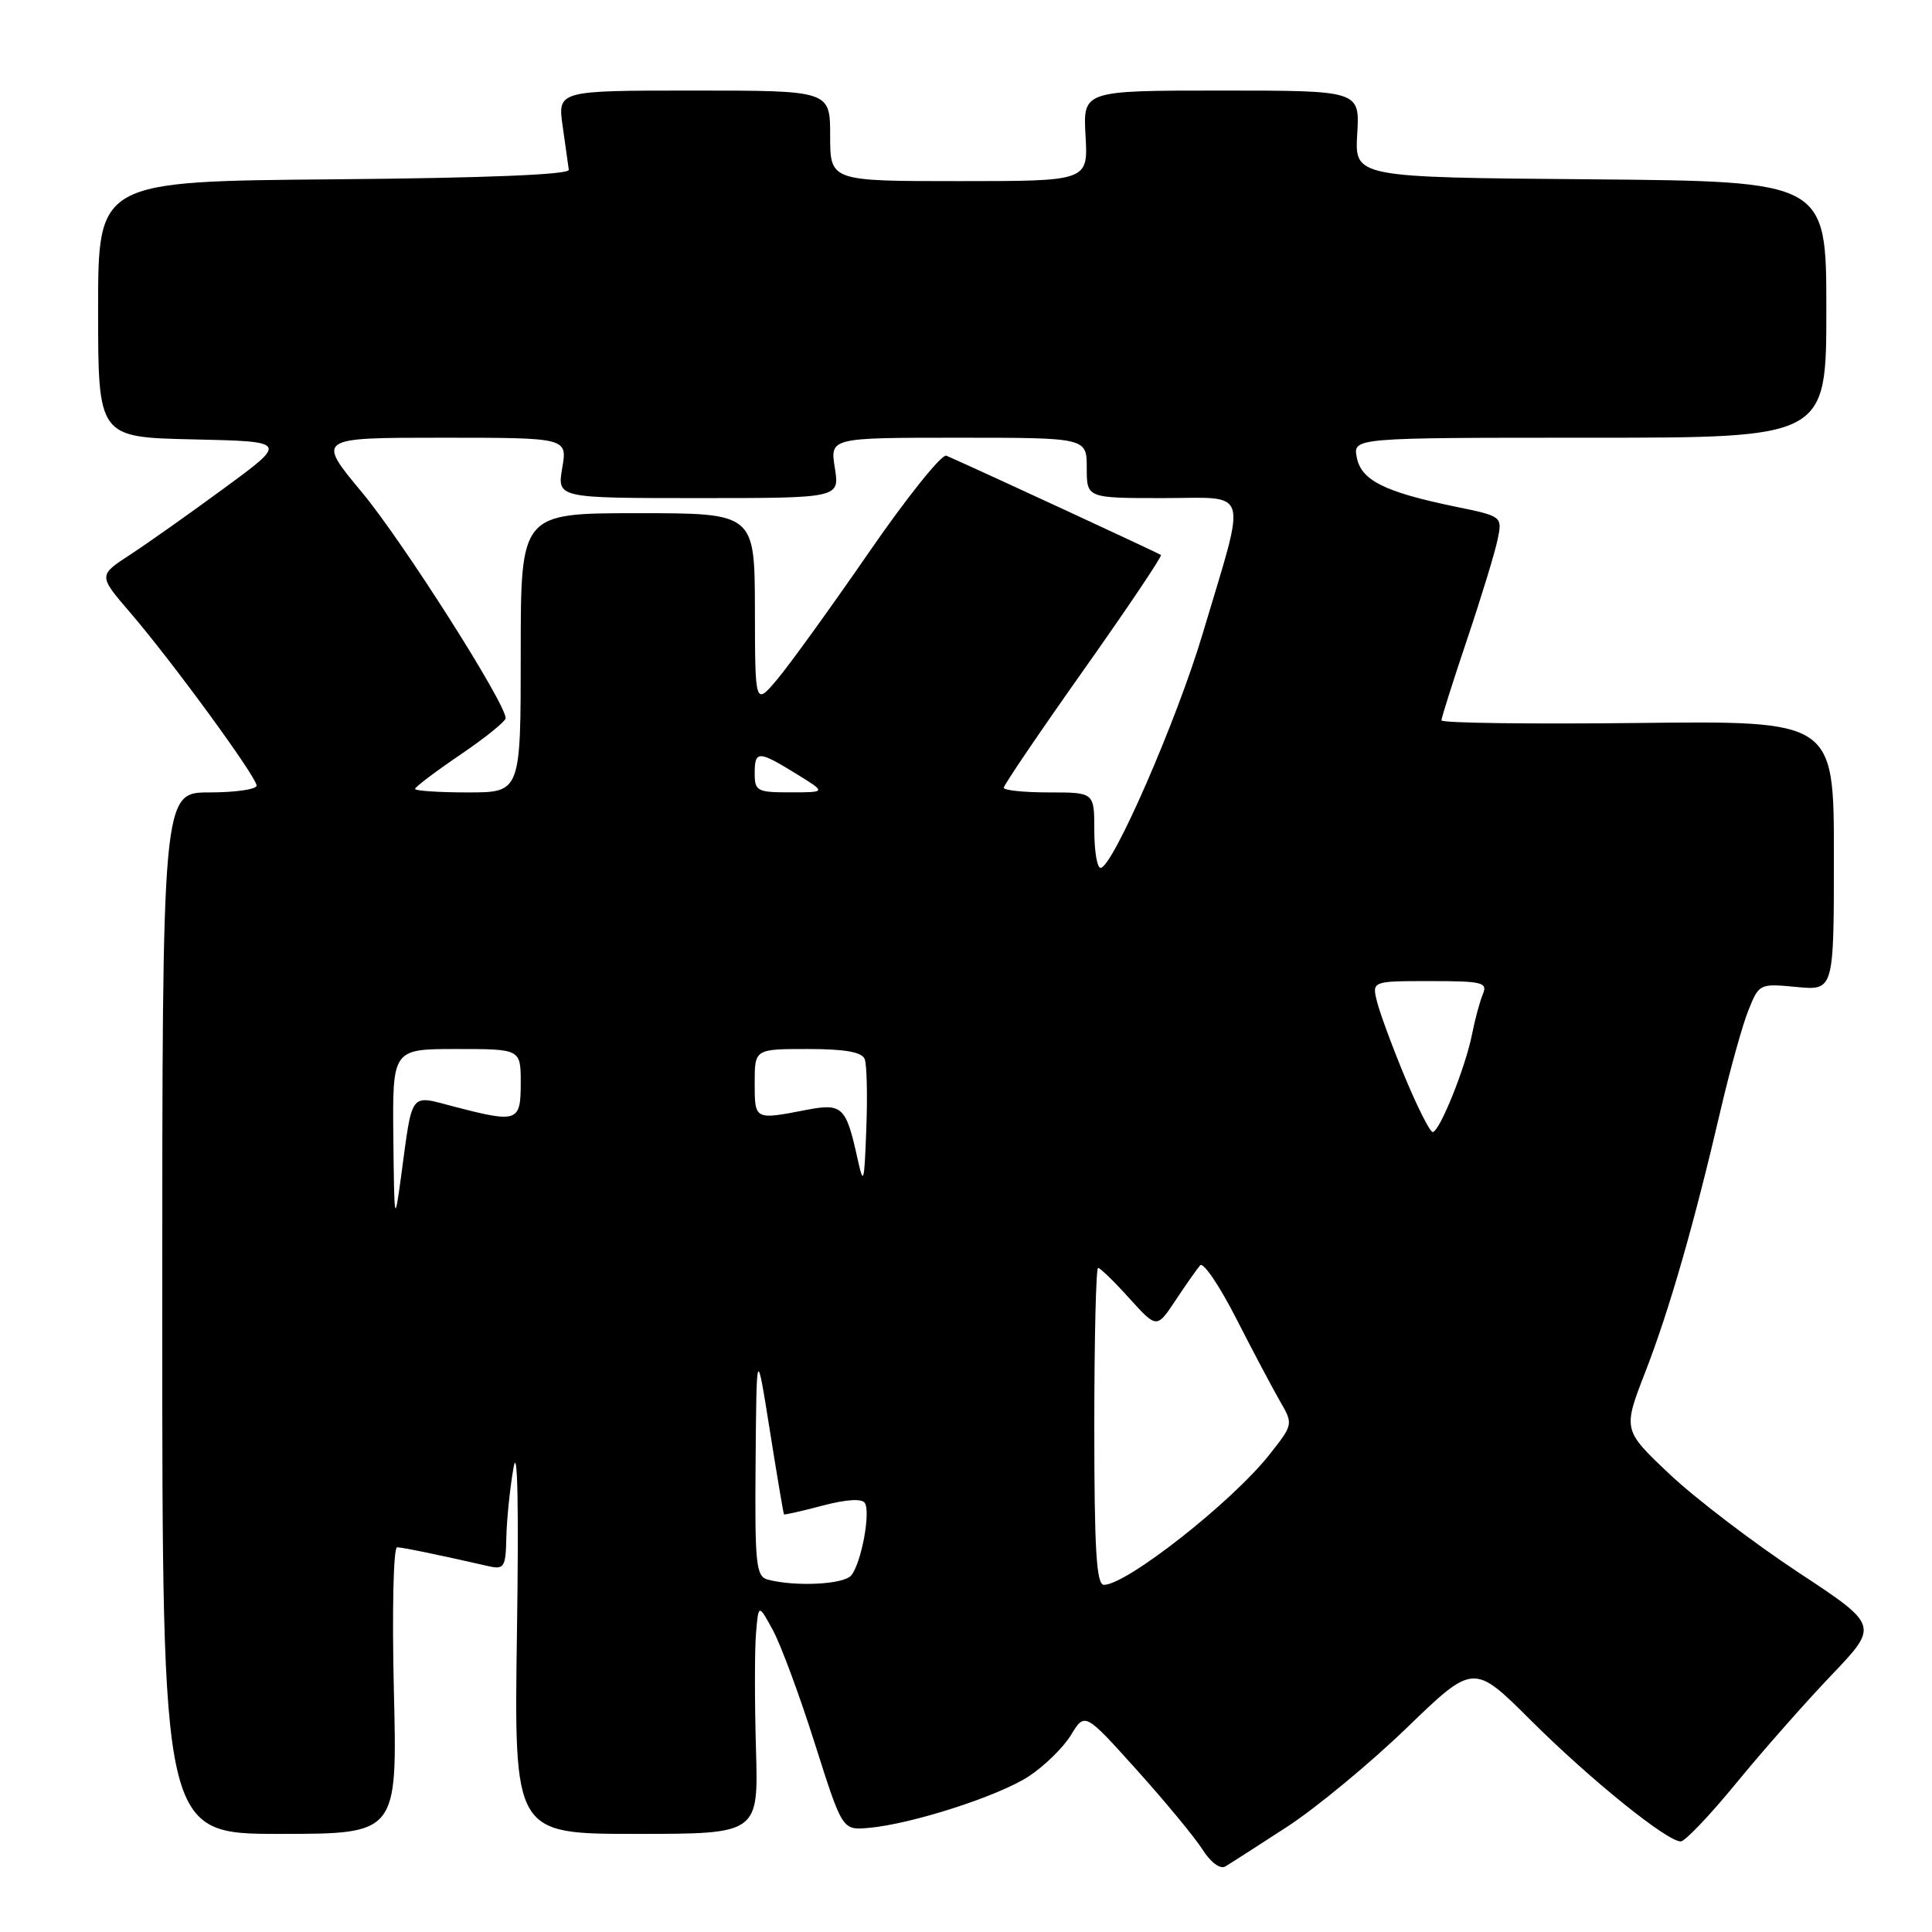 <?xml version="1.0" encoding="UTF-8" standalone="no"?>
<!DOCTYPE svg PUBLIC "-//W3C//DTD SVG 1.1//EN" "http://www.w3.org/Graphics/SVG/1.1/DTD/svg11.dtd" >
<svg xmlns="http://www.w3.org/2000/svg" xmlns:xlink="http://www.w3.org/1999/xlink" version="1.1" viewBox="0 0 256 256">
 <g >
 <path fill="currentColor"
d=" M 170.50 242.09 C 174.35 239.59 181.50 233.68 186.38 228.97 C 195.26 220.39 195.26 220.39 202.88 227.99 C 210.68 235.76 220.87 244.00 222.71 244.00 C 223.27 244.00 226.59 240.51 230.08 236.25 C 233.57 231.99 239.25 225.55 242.70 221.94 C 248.96 215.38 248.96 215.38 238.23 208.31 C 232.33 204.41 224.69 198.59 221.26 195.36 C 215.03 189.48 215.03 189.48 218.01 181.80 C 221.21 173.55 224.48 162.18 228.01 147.00 C 229.23 141.78 230.87 135.88 231.66 133.90 C 233.08 130.34 233.14 130.31 238.05 130.78 C 243.00 131.25 243.00 131.25 243.00 113.38 C 243.00 95.50 243.00 95.50 217.00 95.80 C 202.70 95.96 191.00 95.81 191.00 95.45 C 191.00 95.10 192.54 90.24 194.42 84.66 C 196.30 79.07 198.11 73.13 198.45 71.46 C 199.07 68.42 199.06 68.41 192.78 67.12 C 183.45 65.19 180.36 63.64 179.78 60.61 C 179.28 58.00 179.28 58.00 210.64 58.00 C 242.00 58.00 242.00 58.00 242.00 41.01 C 242.00 24.03 242.00 24.03 210.75 23.76 C 179.50 23.50 179.50 23.50 179.84 17.75 C 180.18 12.00 180.18 12.00 161.84 12.00 C 143.50 12.00 143.50 12.00 143.84 18.00 C 144.18 24.00 144.18 24.00 127.09 24.00 C 110.00 24.00 110.00 24.00 110.00 18.00 C 110.00 12.00 110.00 12.00 91.94 12.00 C 73.88 12.00 73.88 12.00 74.56 16.75 C 74.93 19.36 75.30 21.95 75.37 22.50 C 75.45 23.14 64.35 23.59 44.25 23.76 C 13.00 24.03 13.00 24.03 13.00 40.98 C 13.00 57.94 13.00 57.94 25.56 58.22 C 38.13 58.50 38.13 58.50 29.81 64.61 C 25.24 67.97 19.59 71.97 17.26 73.49 C 13.02 76.25 13.02 76.25 17.26 81.18 C 22.85 87.69 34.00 102.95 34.00 104.10 C 34.00 104.59 31.19 105.00 27.75 105.00 C 21.50 105.00 21.50 105.00 21.50 174.00 C 21.50 243.00 21.50 243.00 37.07 243.00 C 52.65 243.00 52.65 243.00 52.19 224.00 C 51.94 213.36 52.13 205.01 52.62 205.02 C 53.40 205.05 58.04 206.00 64.75 207.53 C 66.80 207.99 67.01 207.66 67.09 203.77 C 67.14 201.42 67.56 197.25 68.04 194.50 C 68.58 191.35 68.75 199.39 68.50 216.25 C 68.11 243.00 68.11 243.00 84.31 243.00 C 100.50 243.00 100.50 243.00 100.17 231.75 C 99.99 225.56 99.99 218.70 100.17 216.50 C 100.50 212.50 100.50 212.50 102.41 216.00 C 103.46 217.93 105.96 224.68 107.96 231.00 C 111.61 242.50 111.61 242.50 115.05 242.21 C 120.70 241.73 132.23 238.03 136.29 235.39 C 138.37 234.03 140.90 231.56 141.91 229.90 C 143.75 226.88 143.75 226.88 150.63 234.53 C 154.41 238.73 158.33 243.48 159.35 245.09 C 160.41 246.76 161.68 247.71 162.35 247.32 C 162.98 246.95 166.65 244.59 170.50 242.09 Z  M 101.75 209.31 C 100.17 208.90 100.01 207.35 100.12 193.68 C 100.25 178.50 100.25 178.50 102.00 189.50 C 102.96 195.55 103.81 200.57 103.88 200.66 C 103.94 200.75 106.25 200.23 109.00 199.50 C 112.16 198.67 114.22 198.54 114.60 199.16 C 115.38 200.43 114.12 207.14 112.79 208.75 C 111.80 209.95 105.42 210.27 101.75 209.31 Z  M 145.00 189.00 C 145.00 177.45 145.23 168.00 145.50 168.00 C 145.78 168.00 147.64 169.81 149.64 172.03 C 153.28 176.05 153.28 176.05 155.78 172.28 C 157.16 170.20 158.62 168.12 159.03 167.66 C 159.44 167.20 161.58 170.35 163.78 174.66 C 165.98 178.97 168.59 183.90 169.58 185.62 C 171.38 188.73 171.38 188.73 168.16 192.80 C 163.19 199.07 149.28 210.00 146.27 210.00 C 145.28 210.00 145.00 205.29 145.00 189.00 Z  M 52.12 150.75 C 52.00 139.00 52.00 139.00 60.50 139.00 C 69.00 139.00 69.00 139.00 69.00 143.50 C 69.00 148.67 68.59 148.82 60.20 146.64 C 54.18 145.08 54.70 144.40 53.13 156.00 C 52.28 162.24 52.24 162.02 52.12 150.75 Z  M 113.62 153.50 C 112.10 146.60 111.62 146.15 106.78 147.08 C 99.98 148.40 100.00 148.41 100.00 143.50 C 100.00 139.00 100.00 139.00 107.03 139.00 C 111.98 139.00 114.21 139.40 114.58 140.34 C 114.86 141.07 114.96 145.24 114.79 149.59 C 114.52 156.85 114.43 157.17 113.62 153.50 Z  M 186.17 142.75 C 184.51 138.76 182.85 134.26 182.47 132.75 C 181.78 130.00 181.78 130.00 189.50 130.00 C 196.46 130.00 197.14 130.17 196.48 131.75 C 196.08 132.71 195.43 135.12 195.04 137.10 C 194.17 141.49 190.74 149.99 189.84 150.00 C 189.48 150.00 187.83 146.74 186.17 142.75 Z  M 145.00 110.00 C 145.00 105.00 145.00 105.00 139.00 105.00 C 135.70 105.00 133.00 104.72 133.00 104.38 C 133.00 104.04 137.76 97.02 143.58 88.79 C 149.40 80.56 154.01 73.70 153.83 73.54 C 153.57 73.31 129.66 62.25 125.40 60.38 C 124.80 60.12 120.17 65.89 115.13 73.20 C 110.08 80.52 104.62 88.08 103.00 90.00 C 100.05 93.50 100.05 93.50 100.03 80.75 C 100.00 68.00 100.00 68.00 84.50 68.00 C 69.00 68.00 69.00 68.00 69.00 86.50 C 69.00 105.00 69.00 105.00 62.00 105.00 C 58.15 105.00 55.00 104.79 55.00 104.54 C 55.00 104.28 57.70 102.24 61.00 100.00 C 64.30 97.76 67.00 95.58 67.00 95.16 C 67.00 93.17 53.34 71.70 47.97 65.25 C 41.94 58.00 41.94 58.00 58.56 58.00 C 75.18 58.00 75.18 58.00 74.50 62.00 C 73.82 66.00 73.82 66.00 92.54 66.00 C 111.26 66.00 111.26 66.00 110.62 62.00 C 109.98 58.00 109.98 58.00 126.99 58.00 C 144.00 58.00 144.00 58.00 144.00 62.00 C 144.00 66.00 144.00 66.00 154.08 66.00 C 165.77 66.00 165.25 64.20 159.35 84.00 C 155.94 95.44 147.41 115.00 145.83 115.00 C 145.37 115.00 145.00 112.75 145.00 110.00 Z  M 100.00 102.50 C 100.00 99.43 100.47 99.43 105.50 102.53 C 109.50 104.99 109.50 104.99 104.75 104.99 C 100.35 105.00 100.00 104.82 100.00 102.50 Z "/>
</g>
</svg>